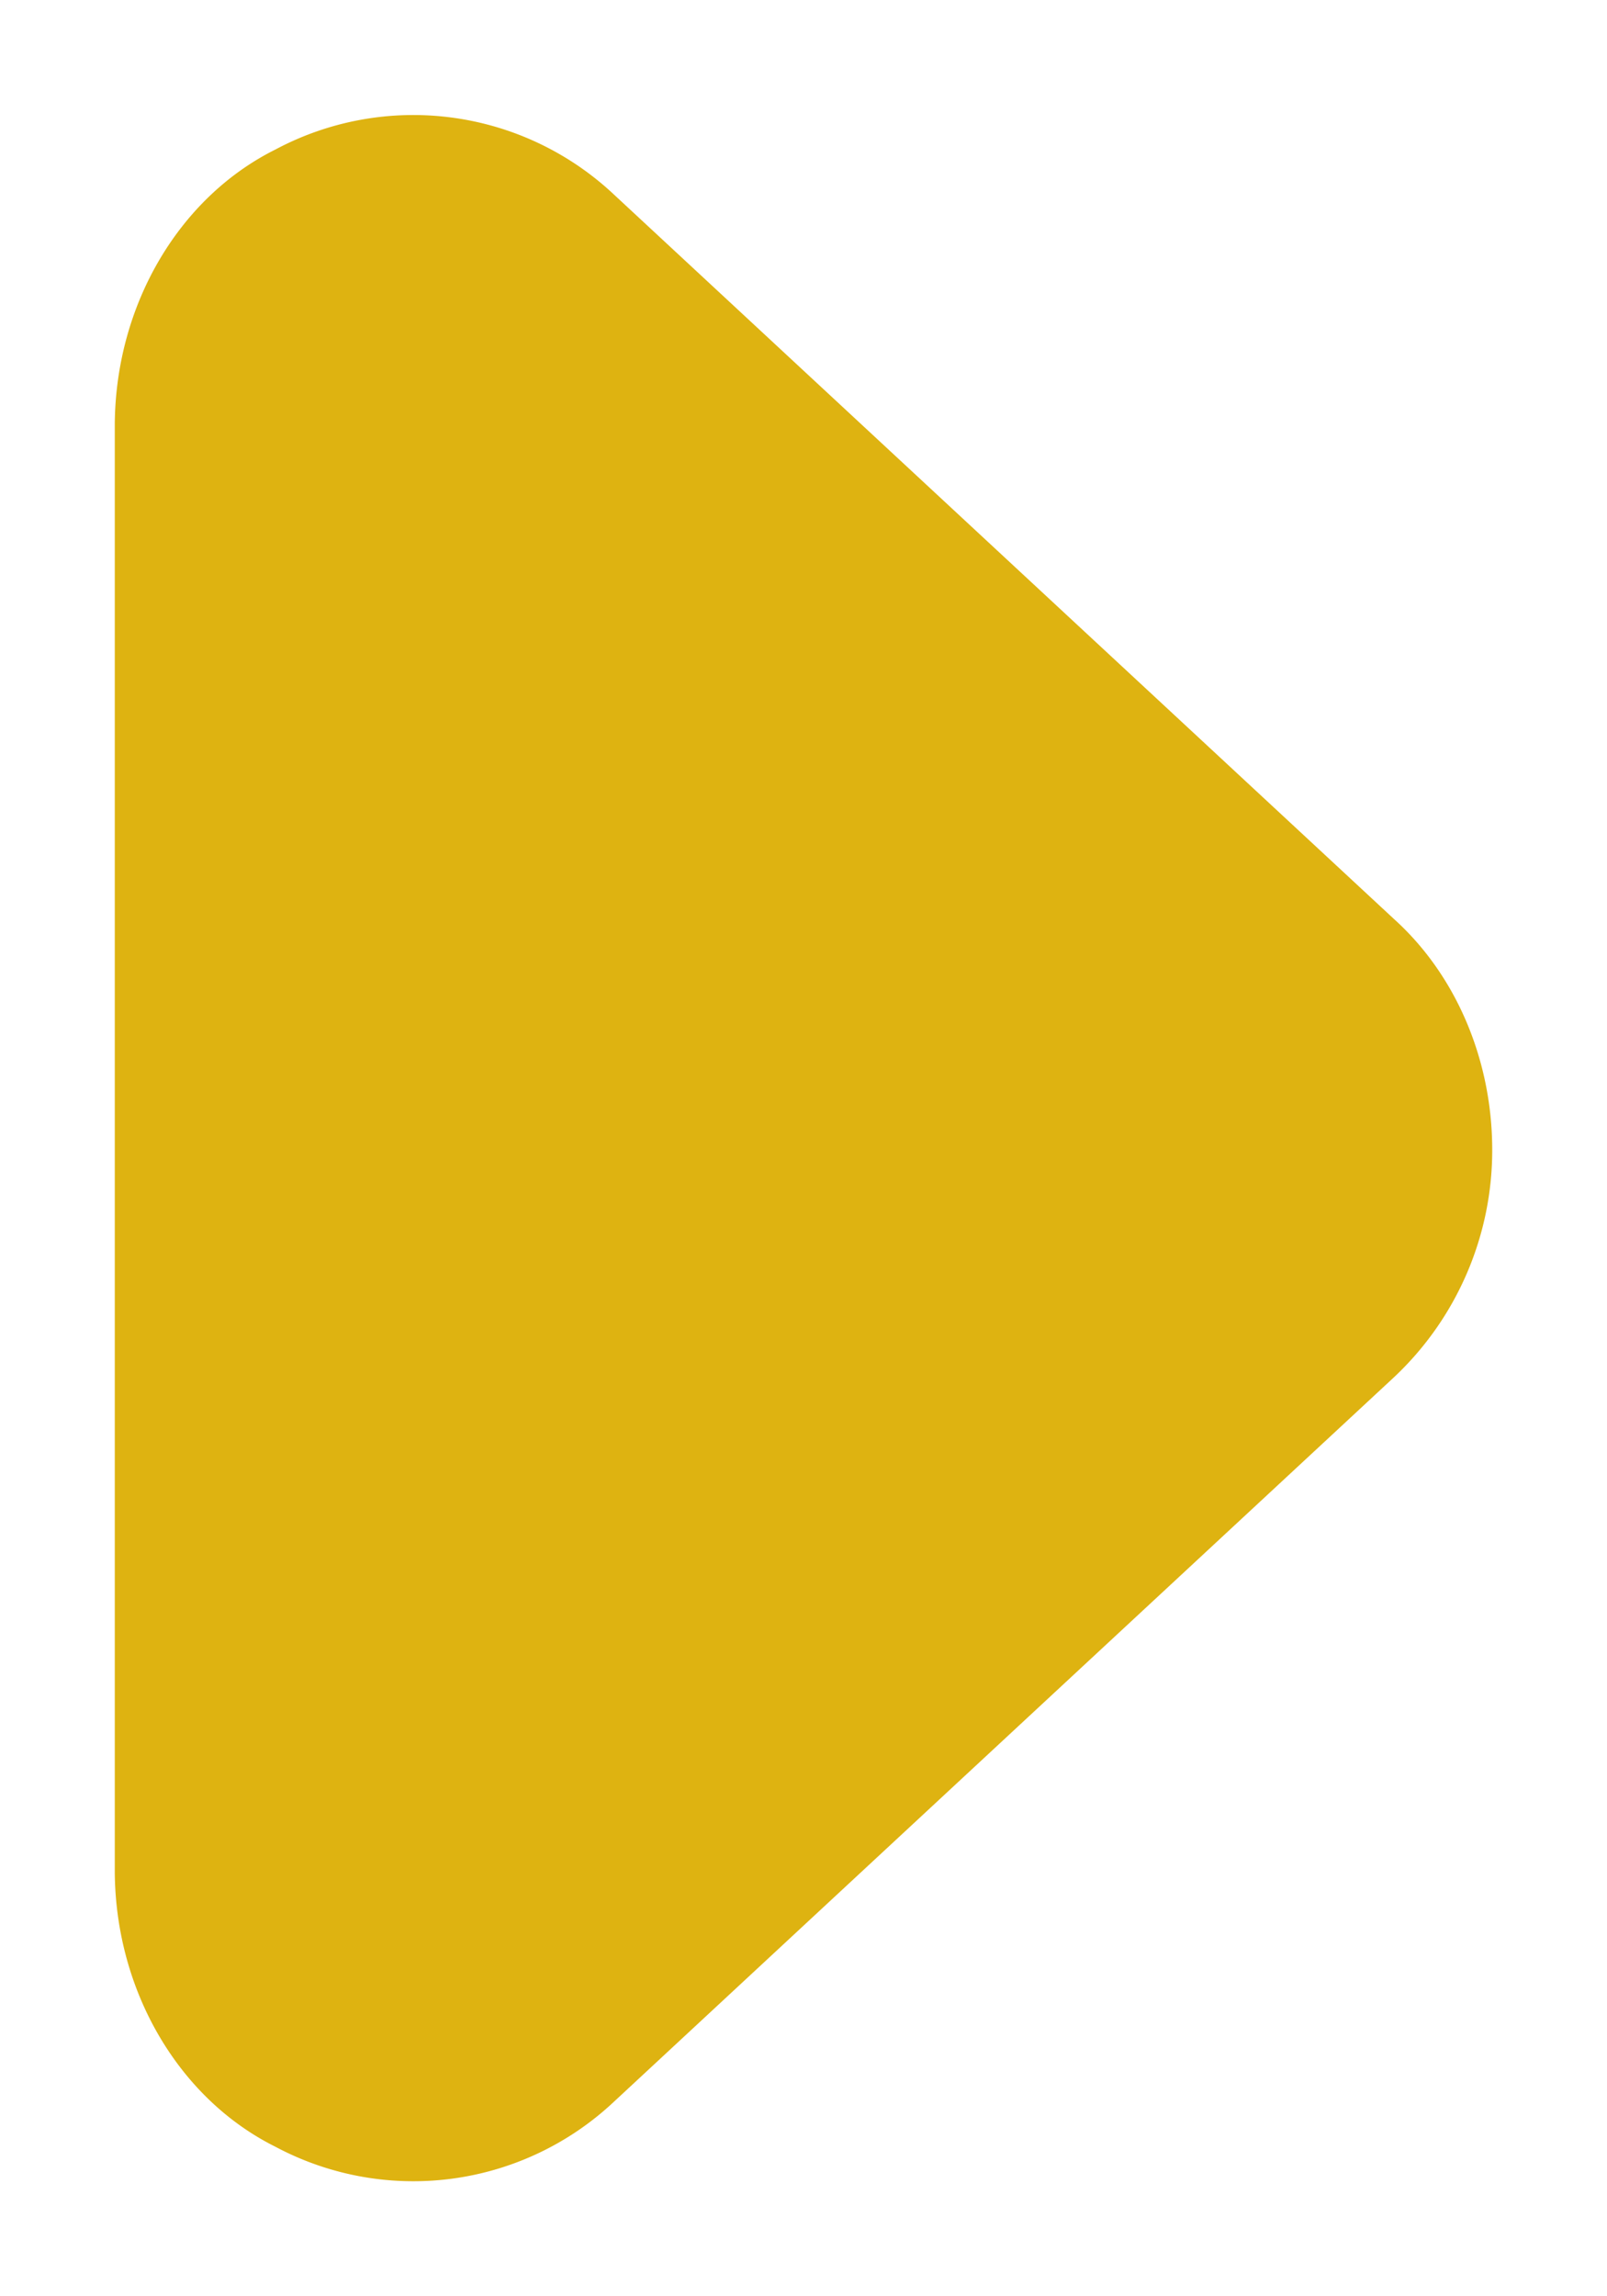 <svg width="7" height="10" viewBox="0 0 7 10" xmlns="http://www.w3.org/2000/svg" fill="#DEB311"><path d="M6.5 5a1.356 1.356 0 0 1-.427.997l-3.4 3.157a1.276 1.276 0 0 1-1.473.195C.78 9.14.505 8.674.5 8.157V1.843C.505 1.326.78.86 1.2.651a1.276 1.276 0 0 1 1.473.195l3.4 3.157c.269.243.425.61.427.997" fill-rule="evenodd"/></svg>
